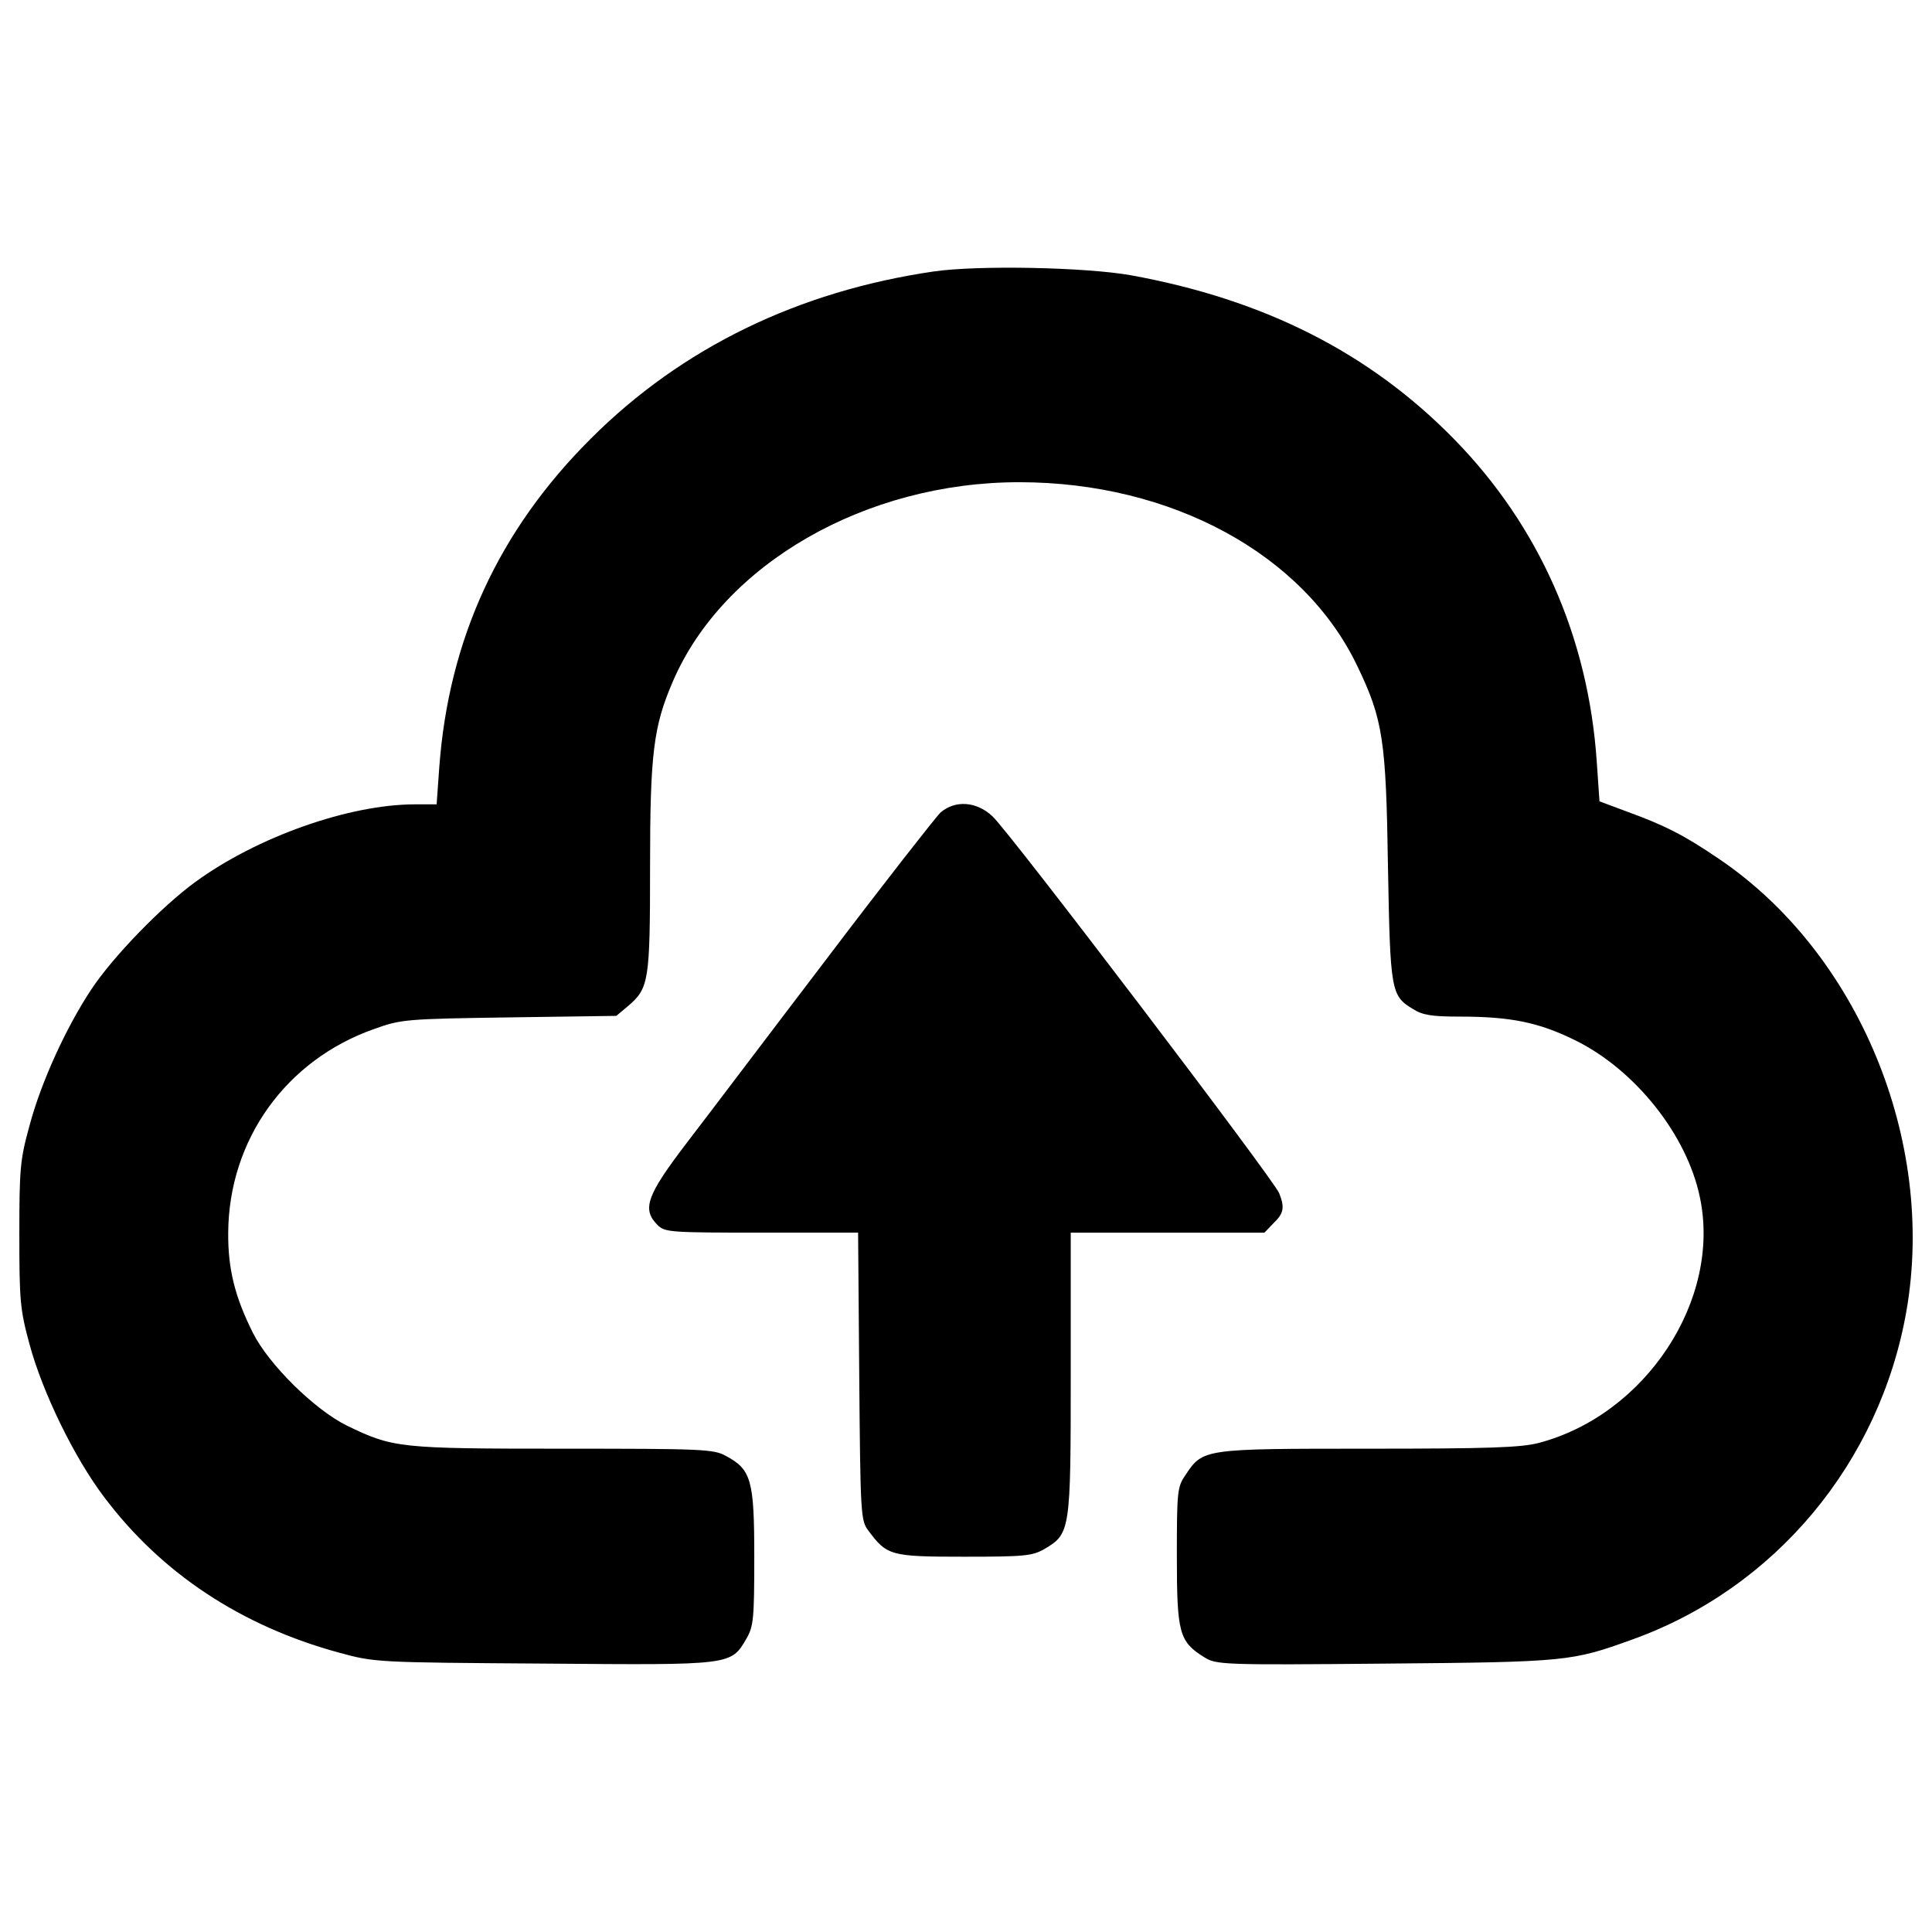 <?xml version="1.0" encoding="utf-8"?>
<!-- Svg Vector Icons : http://www.onlinewebfonts.com/icon -->
<!DOCTYPE svg PUBLIC "-//W3C//DTD SVG 1.1//EN" "http://www.w3.org/Graphics/SVG/1.1/DTD/svg11.dtd">
<svg version="1.1" xmlns="http://www.w3.org/2000/svg" xmlns:xlink="http://www.w3.org/1999/xlink" x="0px" y="0px" viewBox="0 0 1000 1000" enable-background="new 0 0 1000 1000" xml:space="preserve">
<g><g transform="translate(0,369) scale(0.1,-0.1)"><path d="M4833.8,2285c-700.4-102-1304.6-394.3-1775.4-865.1C2581.7,945.1,2322.7,382.1,2273.7-281l-13.7-192.3h-111.8c-341.4,0-818.1-168.7-1137.8-402.2c-174.6-127.5-425.7-386.5-537.5-555.2c-131.4-198.2-260.9-482.6-319.8-704.3c-49-176.6-53-223.7-53-565c0-343.3,3.9-388.4,53-568.9c66.7-247.2,231.5-586.6,386.5-790.6c296.2-394.3,710.2-667,1214.4-804.3c186.4-51,194.2-51,1061.3-56.9c978.9-7.9,967.2-9.8,1049.6,131.4c35.3,62.8,39.2,102,39.2,421.8c0,398.2-15.7,451.2-147.1,521.8c-62.8,35.3-125.6,37.3-843.6,37.3c-849.5,0-878.9,3.9-1118.2,119.6c-166.8,82.4-404.1,315.9-486.5,480.6c-92.2,184.4-129.5,329.6-127.5,519.9c3.9,478.7,298.2,890.7,753.3,1051.5c141.2,51,162.8,52.9,700.4,60.8l555.2,7.9l60.8,51c107.9,92.2,113.8,127.5,113.8,723.9c0,582.6,17.7,723.9,117.7,955.4c260.9,608.2,996.6,1031.9,1793.1,1031.9c788.7,0,1473.3-372.7,1749.9-951.5C7158.6-33.8,7174.3-141.7,7184.1-797c11.8-645.4,15.7-667,129.5-735.7c49-31.4,98.1-39.2,239.4-39.2c266.8,0,410-29.4,598.3-121.6c311.9-153,580.7-490.5,647.4-814.2c111.8-529.7-280.5-1126.1-835.7-1271.3c-92.2-23.5-257-29.4-880.9-29.4c-853.4,0-855.3,0-945.6-135.4c-43.1-62.8-45.1-84.4-45.1-421.8c0-396.3,11.8-441.4,141.2-521.8c62.8-39.2,88.3-41.2,937.8-33.4c939.7,7.9,965.2,11.8,1275.2,123.6c741.5,264.8,1285,916.2,1422.3,1702.9c153,882.8-251.1,1853.9-973,2340.4c-178.6,121.6-280.5,172.6-468.9,241.3l-147.1,54.9L8265-255.5c-43.1,645.4-298.2,1222.2-737.6,1671.5c-437.5,447.3-982.9,723.9-1675.4,849.5C5618.6,2306.6,5067.3,2318.4,4833.8,2285z"/><path d="M4867.2-516.4c-25.5-25.5-290.4-362.9-584.6-751.4c-296.2-388.4-621.9-820-727.8-957.4c-208-272.7-233.5-343.3-151.1-425.7c37.3-37.3,64.7-39.2,539.5-39.2h498.3l5.9-743.5c5.9-716.1,7.8-747.4,47.1-798.5c96.1-129.5,113.8-135.4,494.4-135.4c313.9,0,353.1,3.9,415.9,39.2c135.4,80.4,137.3,90.2,137.3,908.3v729.8h500.3h502.2l47.1,49c52.9,51,58.8,80.4,29.4,155c-23.6,64.7-1392.9,1865.7-1483.1,1950C5055.5-457.6,4943.7-449.7,4867.2-516.4z"/></g></g>
</svg>